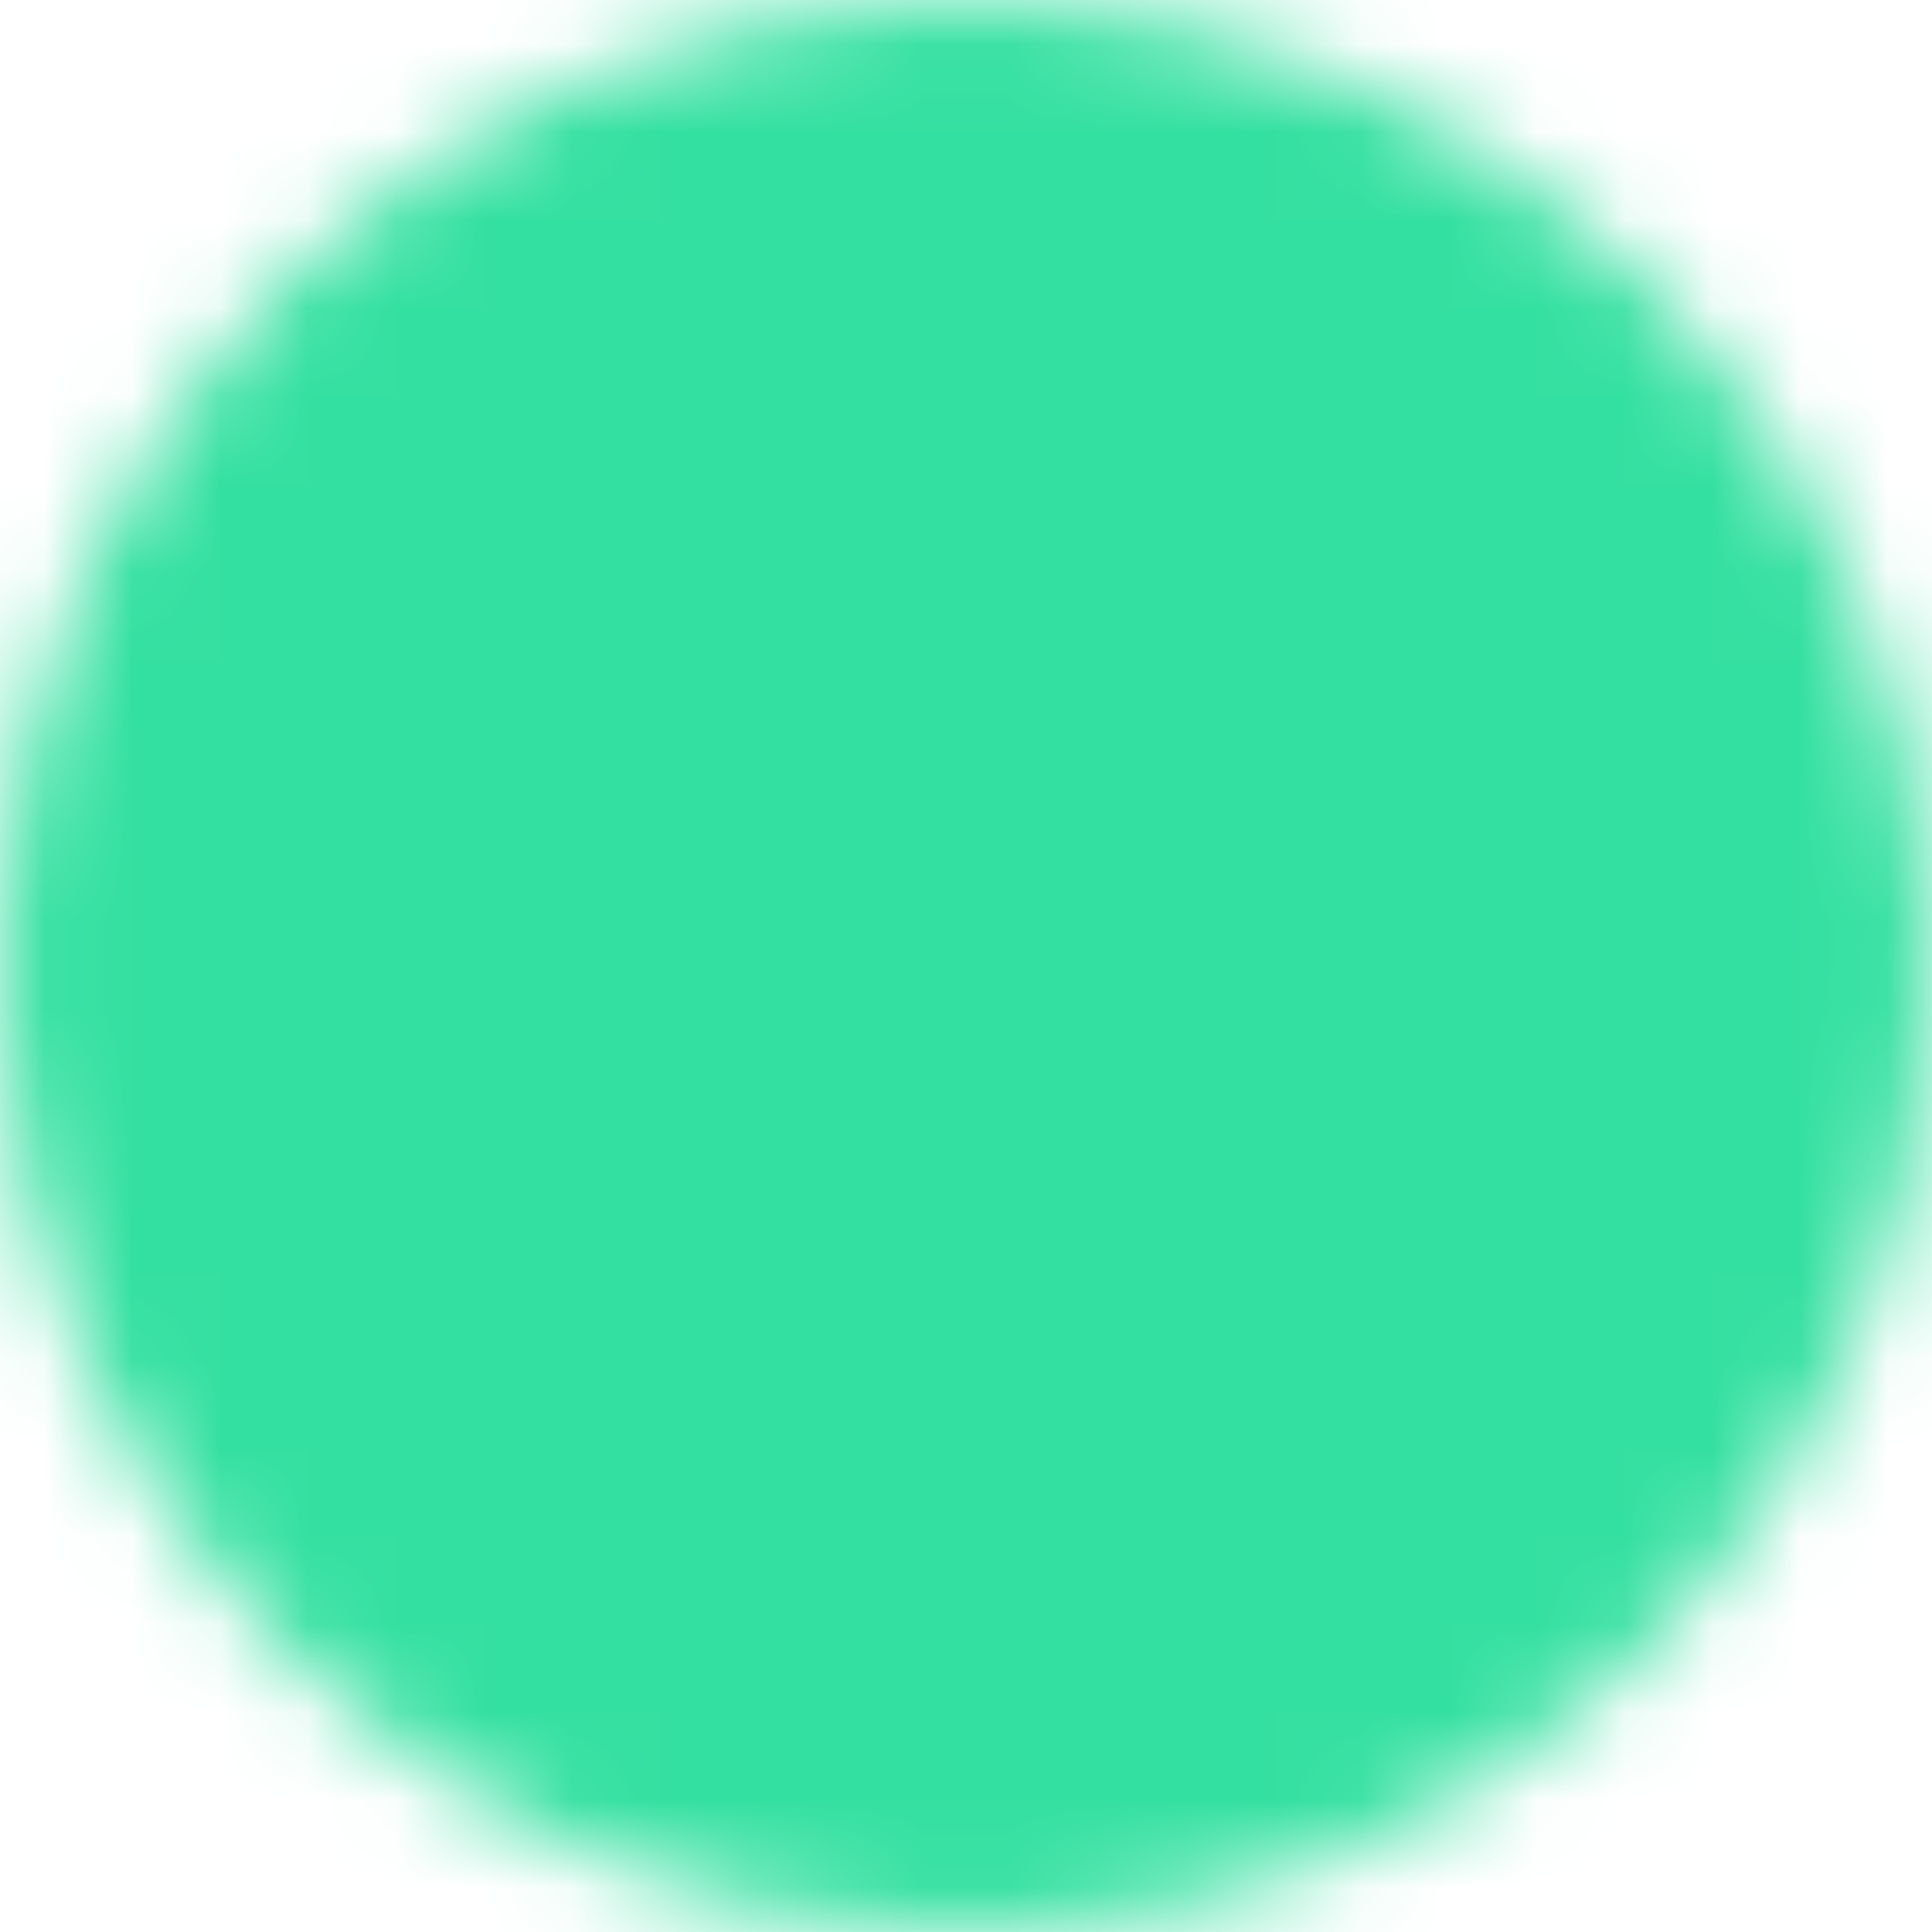 <svg width="28" height="28" viewBox="0 0 22 22" fill="none" xmlns="http://www.w3.org/2000/svg">
<mask id="mask0_403_2316" style="mask-type:luminance" maskUnits="userSpaceOnUse" x="0" y="0" width="22" height="22">
<path d="M11 21C16.523 21 21 16.523 21 11C21 5.477 16.523 1 11 1C5.477 1 1 5.477 1 11C1 16.523 5.477 21 11 21Z" fill="#34E0A1" stroke="white" stroke-width="2" stroke-linejoin="round"/>
<path d="M11.004 5V11.005L15.243 15.245" fill="#34E0A1"/>
<path d="M11.004 5V11.005L15.243 15.245" stroke="black" stroke-width="2" stroke-linecap="round" stroke-linejoin="round"/>
</mask>
<g mask="url(#mask0_403_2316)">
<path d="M-1 -1H23V23H-1V-1Z" fill="#34E0A1"/>
</g>
</svg>
